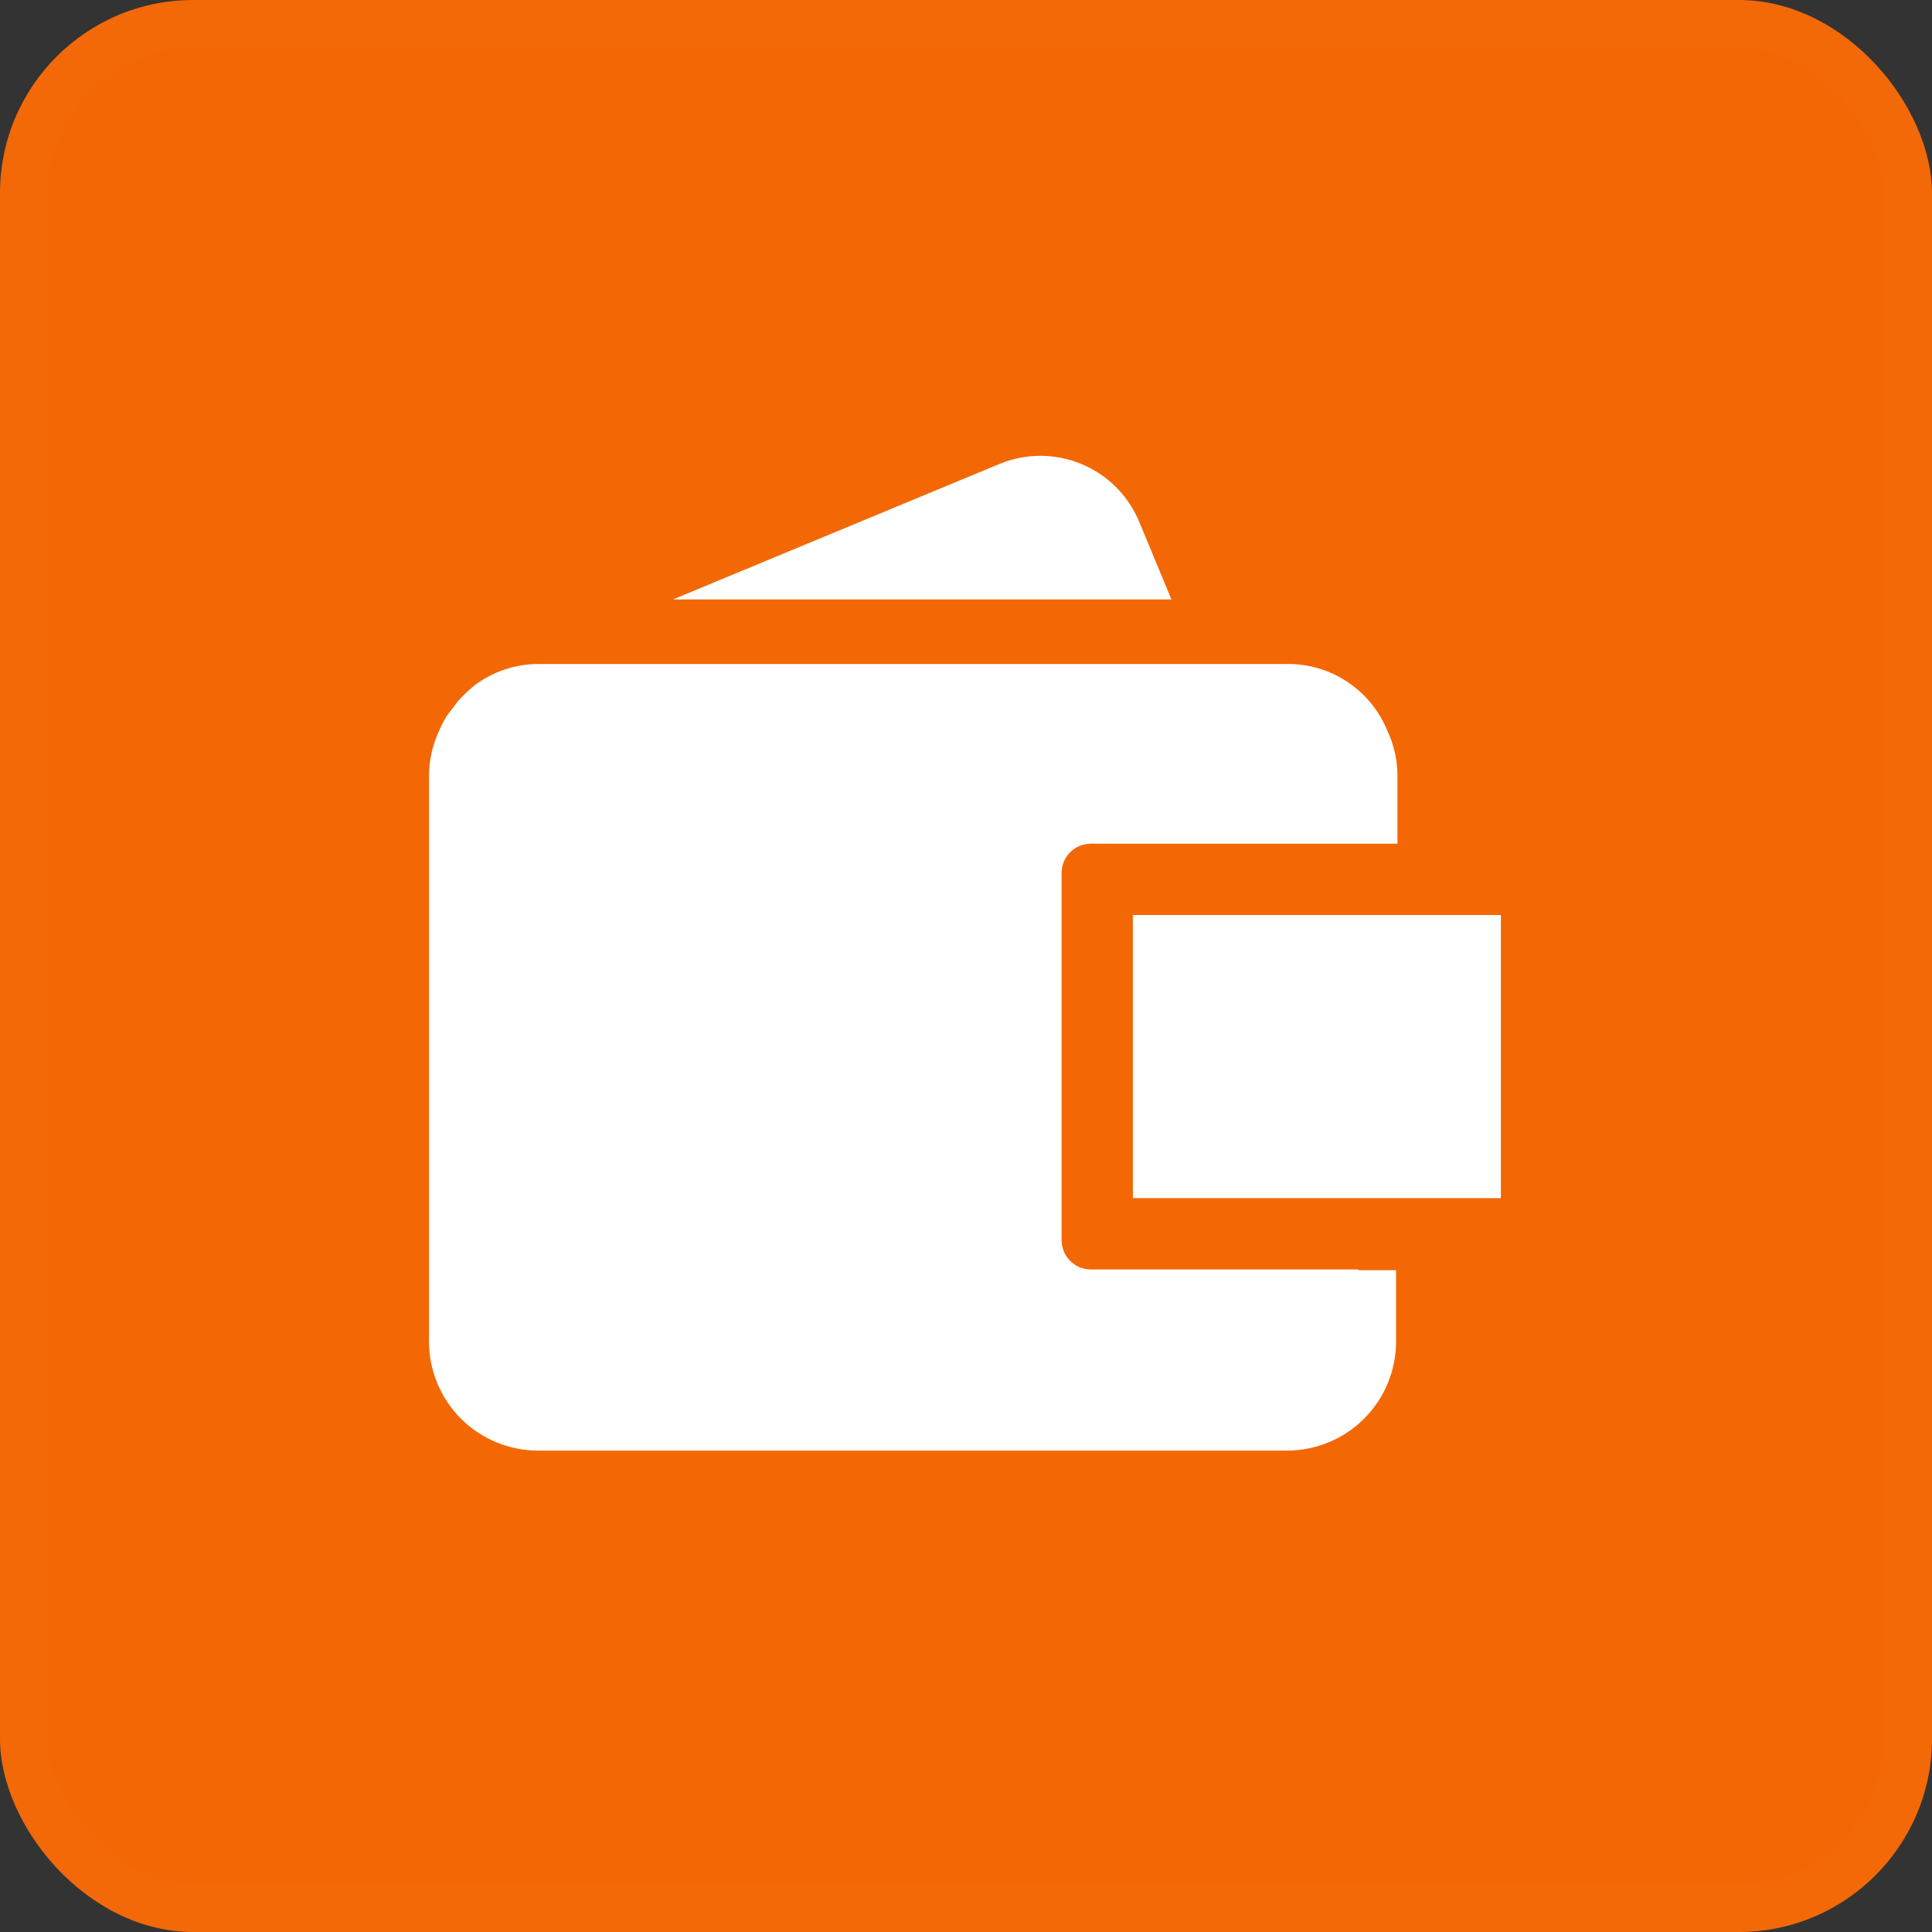 <svg width="40" height="40" viewBox="0 0 40 40" fill="none" xmlns="http://www.w3.org/2000/svg">
<rect x="0" y="0" width="40" height="40" fill="#333333" stroke="none"/>
<rect width="40" height="40" rx="4" fill="#F36805"/>
<rect x="0.5" y="0.5" width="39" height="39" rx="3.5" stroke="white" stroke-opacity="0.01"/>
<path d="M24.253 12.411L23.588 10.808C23.477 10.538 23.313 10.293 23.107 10.086C22.9 9.88 22.655 9.716 22.385 9.605C21.843 9.381 21.236 9.381 20.694 9.605L13.932 12.411H24.253Z" fill="white"/>
<path d="M28.121 26.283H22.584C22.424 26.283 22.27 26.219 22.156 26.105C22.043 25.992 21.979 25.838 21.979 25.677V18.066C21.981 17.907 22.045 17.754 22.159 17.642C22.272 17.53 22.425 17.468 22.584 17.468H28.933V16.058C28.932 15.733 28.858 15.413 28.719 15.12C28.551 14.71 28.263 14.359 27.893 14.115C27.523 13.87 27.088 13.742 26.645 13.747H11.141C10.67 13.749 10.212 13.902 9.834 14.182C9.703 14.287 9.582 14.403 9.472 14.529L9.339 14.707L9.28 14.78C9.207 14.887 9.146 15.001 9.096 15.12C8.957 15.413 8.884 15.733 8.882 16.058V27.774C8.882 28.373 9.12 28.948 9.543 29.372C9.967 29.795 10.542 30.033 11.141 30.033H26.645C27.244 30.033 27.819 29.795 28.242 29.372C28.666 28.948 28.904 28.373 28.904 27.774V26.298H28.121V26.283Z" fill="white"/>
<path d="M23.455 18.944V24.806H31.074V18.944H23.455Z" fill="white"/>
</svg>

